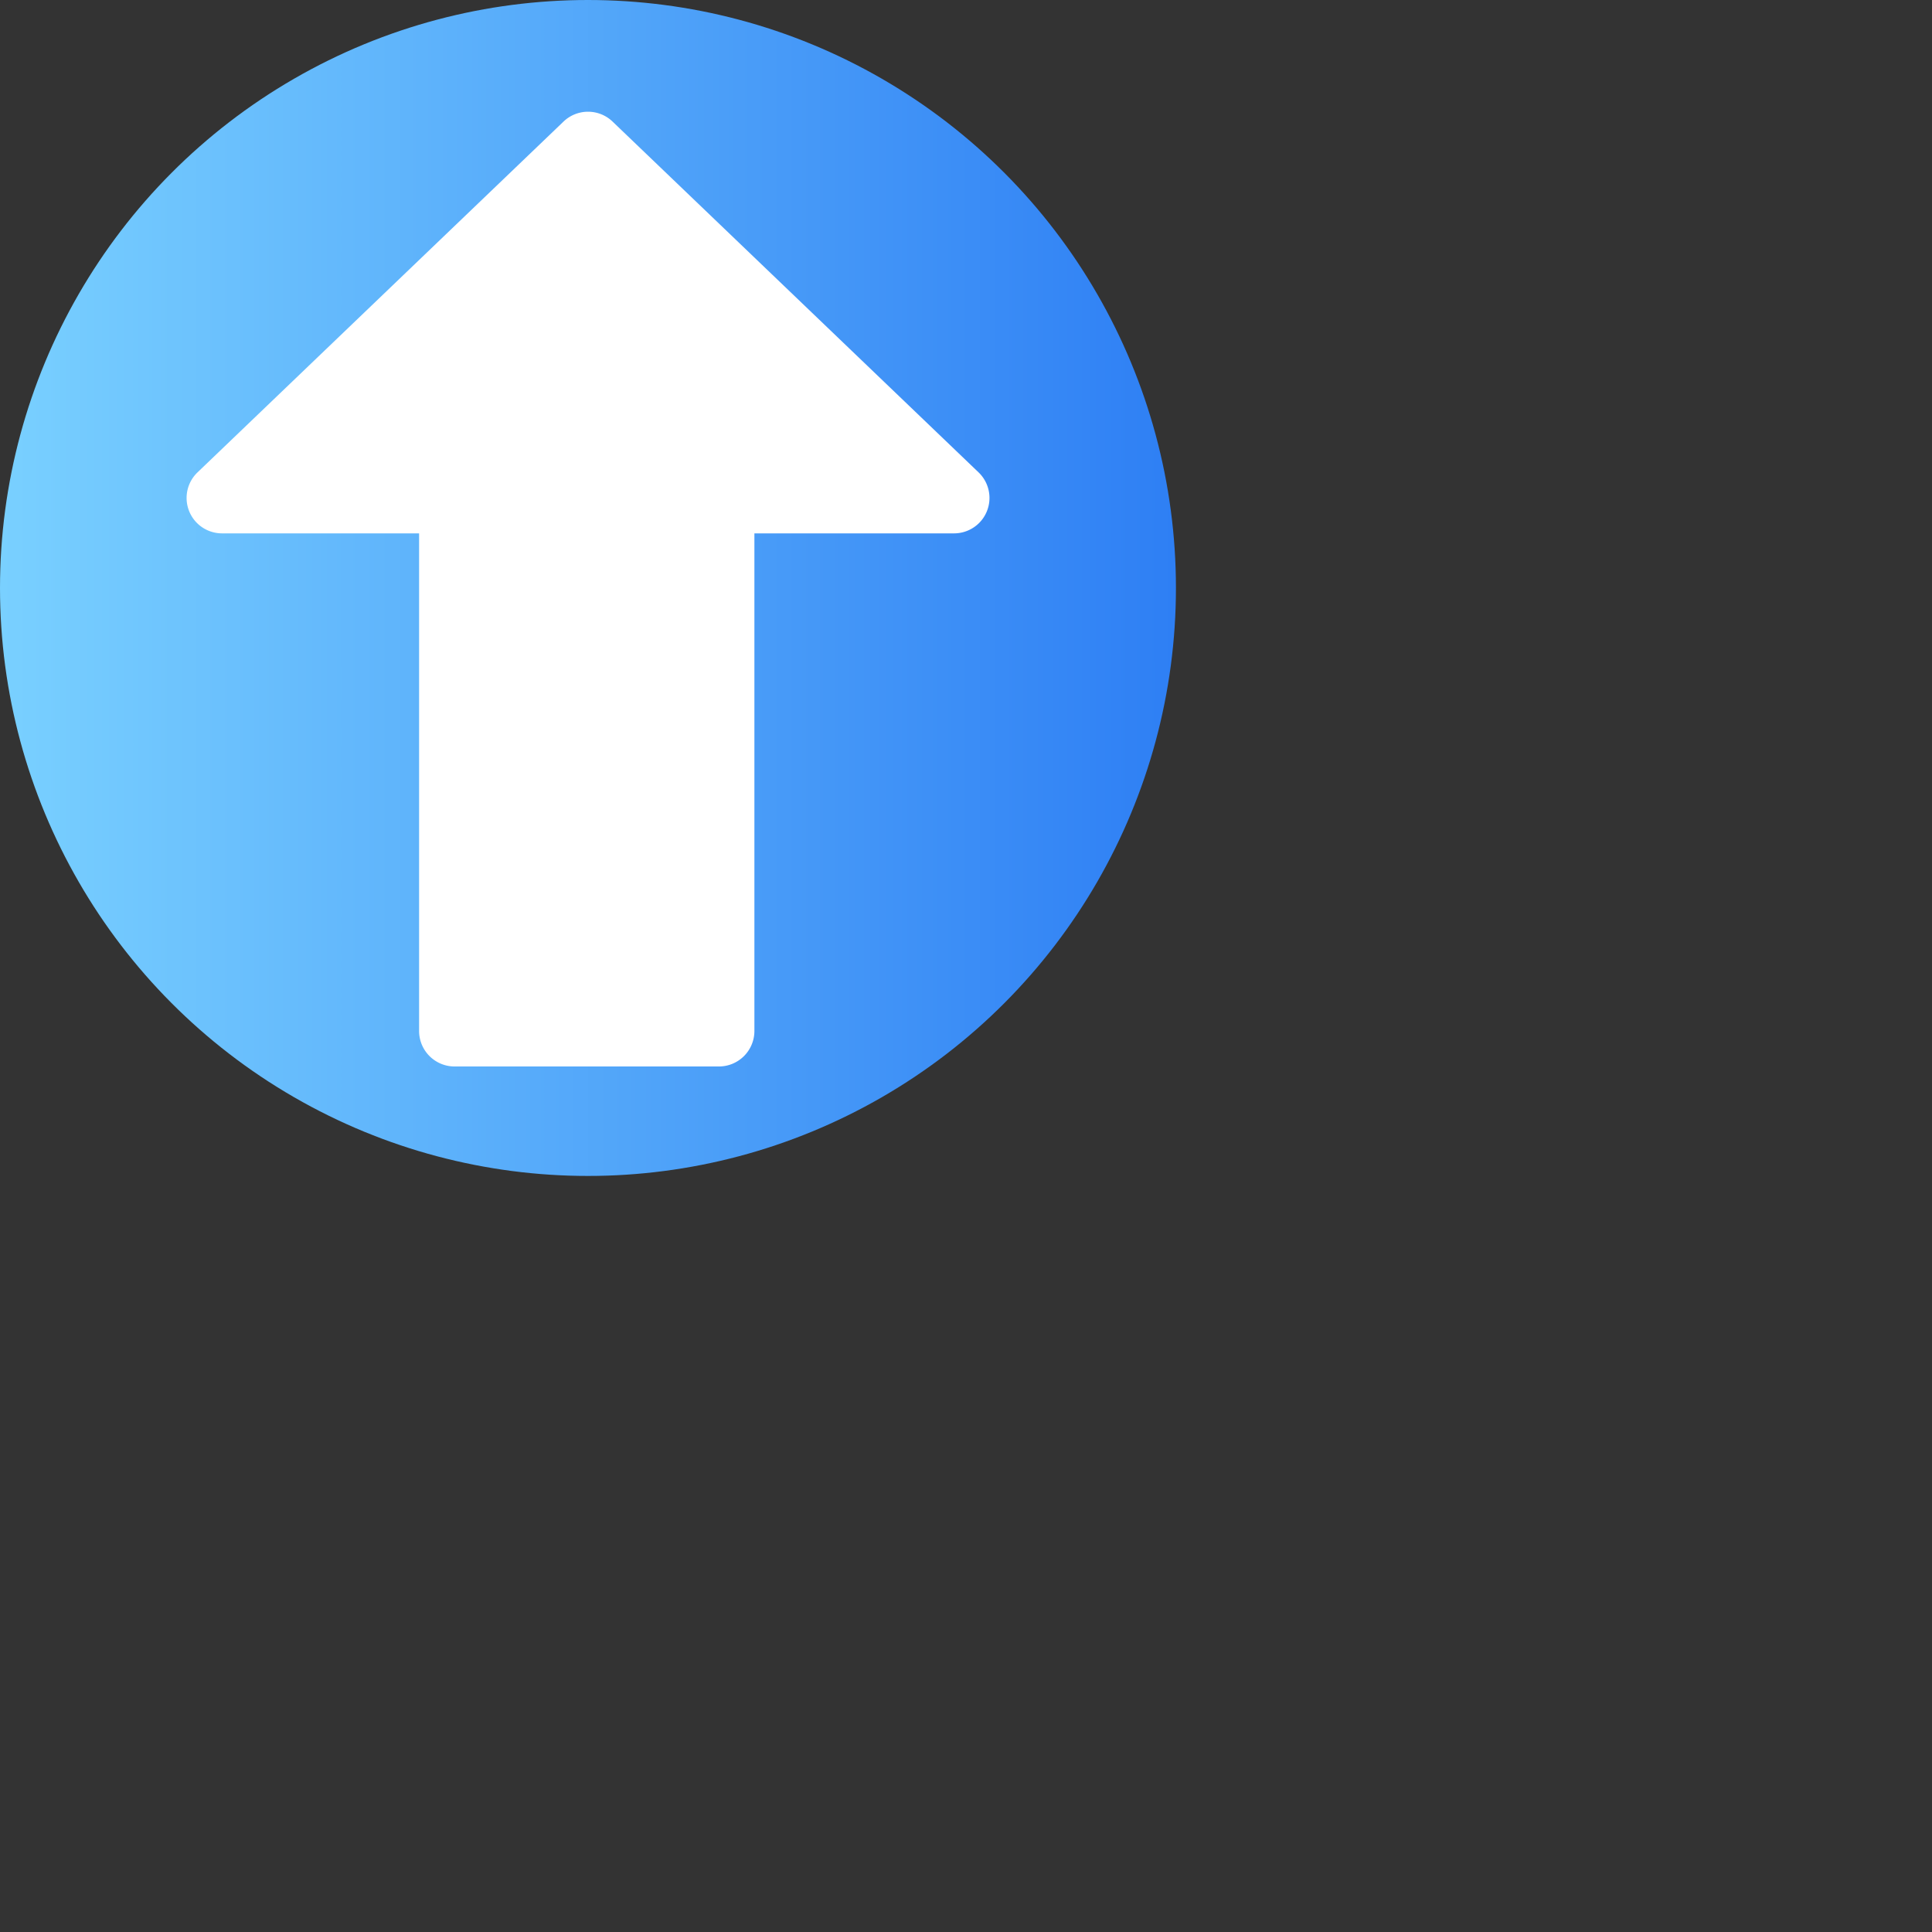 <?xml version="1.0" encoding="UTF-8"?>
<svg xmlns="http://www.w3.org/2000/svg" xmlns:xlink="http://www.w3.org/1999/xlink" id="el_ybviytcd3y" viewBox="0 0 150 150">
   <rect x="0" y="0" width="150" height="150" fill="#333333" stroke="none"/>
   <style>@-webkit-keyframes el_OvHV25YChi_Animation{0%{opacity: 0.8;}50%{opacity: 1;}100%{opacity: 0.8;}}
@keyframes el_OvHV25YChi_Animation{0%{opacity: 0.8;}50%{opacity: 1;}100%{opacity: 0.8;}}
@-webkit-keyframes el_OvHV25YChi_DAk2iqkgL_Animation{0%{-webkit-transform: scale(0.8, 0.8);transform: scale(0.8, 0.8);}50%
{-webkit-transform: scale(1, 1);transform: scale(1, 1);}100%{-webkit-transform: scale(0.8, 0.8);transform: scale(0.8, 0.8);}}
@keyframes el_OvHV25YChi_DAk2iqkgL_Animation{0%{-webkit-transform: scale(0.8, 0.8);transform: scale(0.8, 0.8);}50%
{-webkit-transform: scale(1, 1);transform: scale(1, 1);}100%{-webkit-transform: scale(0.8, 0.8);transform: scale(0.8, 0.8);}}@-webkit-keyframes el_80-cYsH0CV_Animation{0%{opacity: 1;}50%{opacity: 0.85;}100%{opacity: 1;}}@keyframes el_80-cYsH0CV_Animation{0%{opacity: 1;}50%{opacity: 0.85;}100%{opacity: 1;}}@-webkit-keyframes el_80-cYsH0CV_rED4SfotR_Animation{0%{-webkit-transform: rotate(0deg);transform: rotate(0deg);}100%{-webkit-transform: rotate(359deg);transform: rotate(359deg);}}@keyframes el_80-cYsH0CV_rED4SfotR_Animation{0%{-webkit-transform: rotate(0deg);transform: rotate(0deg);}100%{-webkit-transform: rotate(359deg);transform: rotate(359deg);}}#el_ybviytcd3y *{-webkit-animation-duration: 3s;animation-duration: 3s;-webkit-animation-iteration-count: infinite;animation-iteration-count: infinite;-webkit-animation-timing-function: cubic-bezier(0, 0, 1, 1);animation-timing-function: cubic-bezier(0, 0, 1, 1);}#el_80-cYsH0CV{fill: url(#linear-gradient);-webkit-animation-name: el_80-cYsH0CV_Animation;animation-name: el_80-cYsH0CV_Animation;-webkit-animation-timing-function: cubic-bezier(0.42, 0, 0.58, 1);animation-timing-function: cubic-bezier(0.42, 0, 0.58, 1);}#el_OvHV25YChi{fill: #fff;-webkit-transform: translate(0.019px, -0.38px);transform: translate(0.019px, -0.38px);-webkit-animation-name: el_OvHV25YChi_Animation;animation-name: el_OvHV25YChi_Animation;-webkit-animation-timing-function: cubic-bezier(0.42, 0, 0.58, 1);animation-timing-function: cubic-bezier(0.42, 0, 0.58, 1);}#el_80-cYsH0CV_rED4SfotR{-webkit-animation-name: el_80-cYsH0CV_rED4SfotR_Animation;animation-name: el_80-cYsH0CV_rED4SfotR_Animation;-webkit-animation-timing-function: cubic-bezier(0.42, 0, 0.58, 1);animation-timing-function: cubic-bezier(0.42, 0, 0.58, 1);-webkit-transform-origin: 50% 50%;transform-origin: 50% 50%;transform-box: fill-box;}#el_OvHV25YChi_DAk2iqkgL{-webkit-animation-name: el_OvHV25YChi_DAk2iqkgL_Animation;animation-name: el_OvHV25YChi_DAk2iqkgL_Animation;-webkit-animation-timing-function: cubic-bezier(0.42, 0, 0.58, 1);animation-timing-function: cubic-bezier(0.42, 0, 0.58, 1);-webkit-transform-origin: 50% 50%;transform-origin: 50% 50%;transform-box: fill-box;}</style>
   <defs>
      <linearGradient id="linear-gradient" y1="166" x2="332" y2="166" gradientUnits="userSpaceOnUse">
         <stop offset="0" stop-color="#79d0ff" />
         <stop offset="1" stop-color="#2e7ff4" />
      </linearGradient>
   </defs>
   <title>blue-rotator-to-export</title>
   <g transform="scale( 0.275 )">
   <g id="el_80-cYsH0CV_rED4SfotR" data-animator-group="true" data-animator-type="1">
      <circle id="el_80-cYsH0CV" cx="166" cy="166" r="166" />
   </g>
   <g id="el_OvHV25YChi_DAk2iqkgL" data-animator-group="true" data-animator-type="2">
      <path id="el_OvHV25YChi" d="M276.256,133.744l-103.337-99.042a10,10,0,0,0-13.839,0L55.744,133.744A10,10,0,0,0,62.663,150.964h55.638V291.474a10.029,10.029,0,0,0,10,10h74.667a10.029,10.029,0,0,0,10-10V150.964H269.337A10,10,0,0,0,276.256,133.744Z" />
   </g>
   </g>
   <script>(function(){var a=document.querySelector('#el_ybviytcd3y'),b=a.querySelectorAll('style'),c=function(d){b.forEach(function(f){var g=f.textContent;g&amp;&amp;(f.textContent=g.replace(/transform-box:[^;\r\n]*/gi,'transform-box: '+d))})};c('initial'),window.requestAnimationFrame(function(){return c('fill-box')})})();</script>
</svg>
